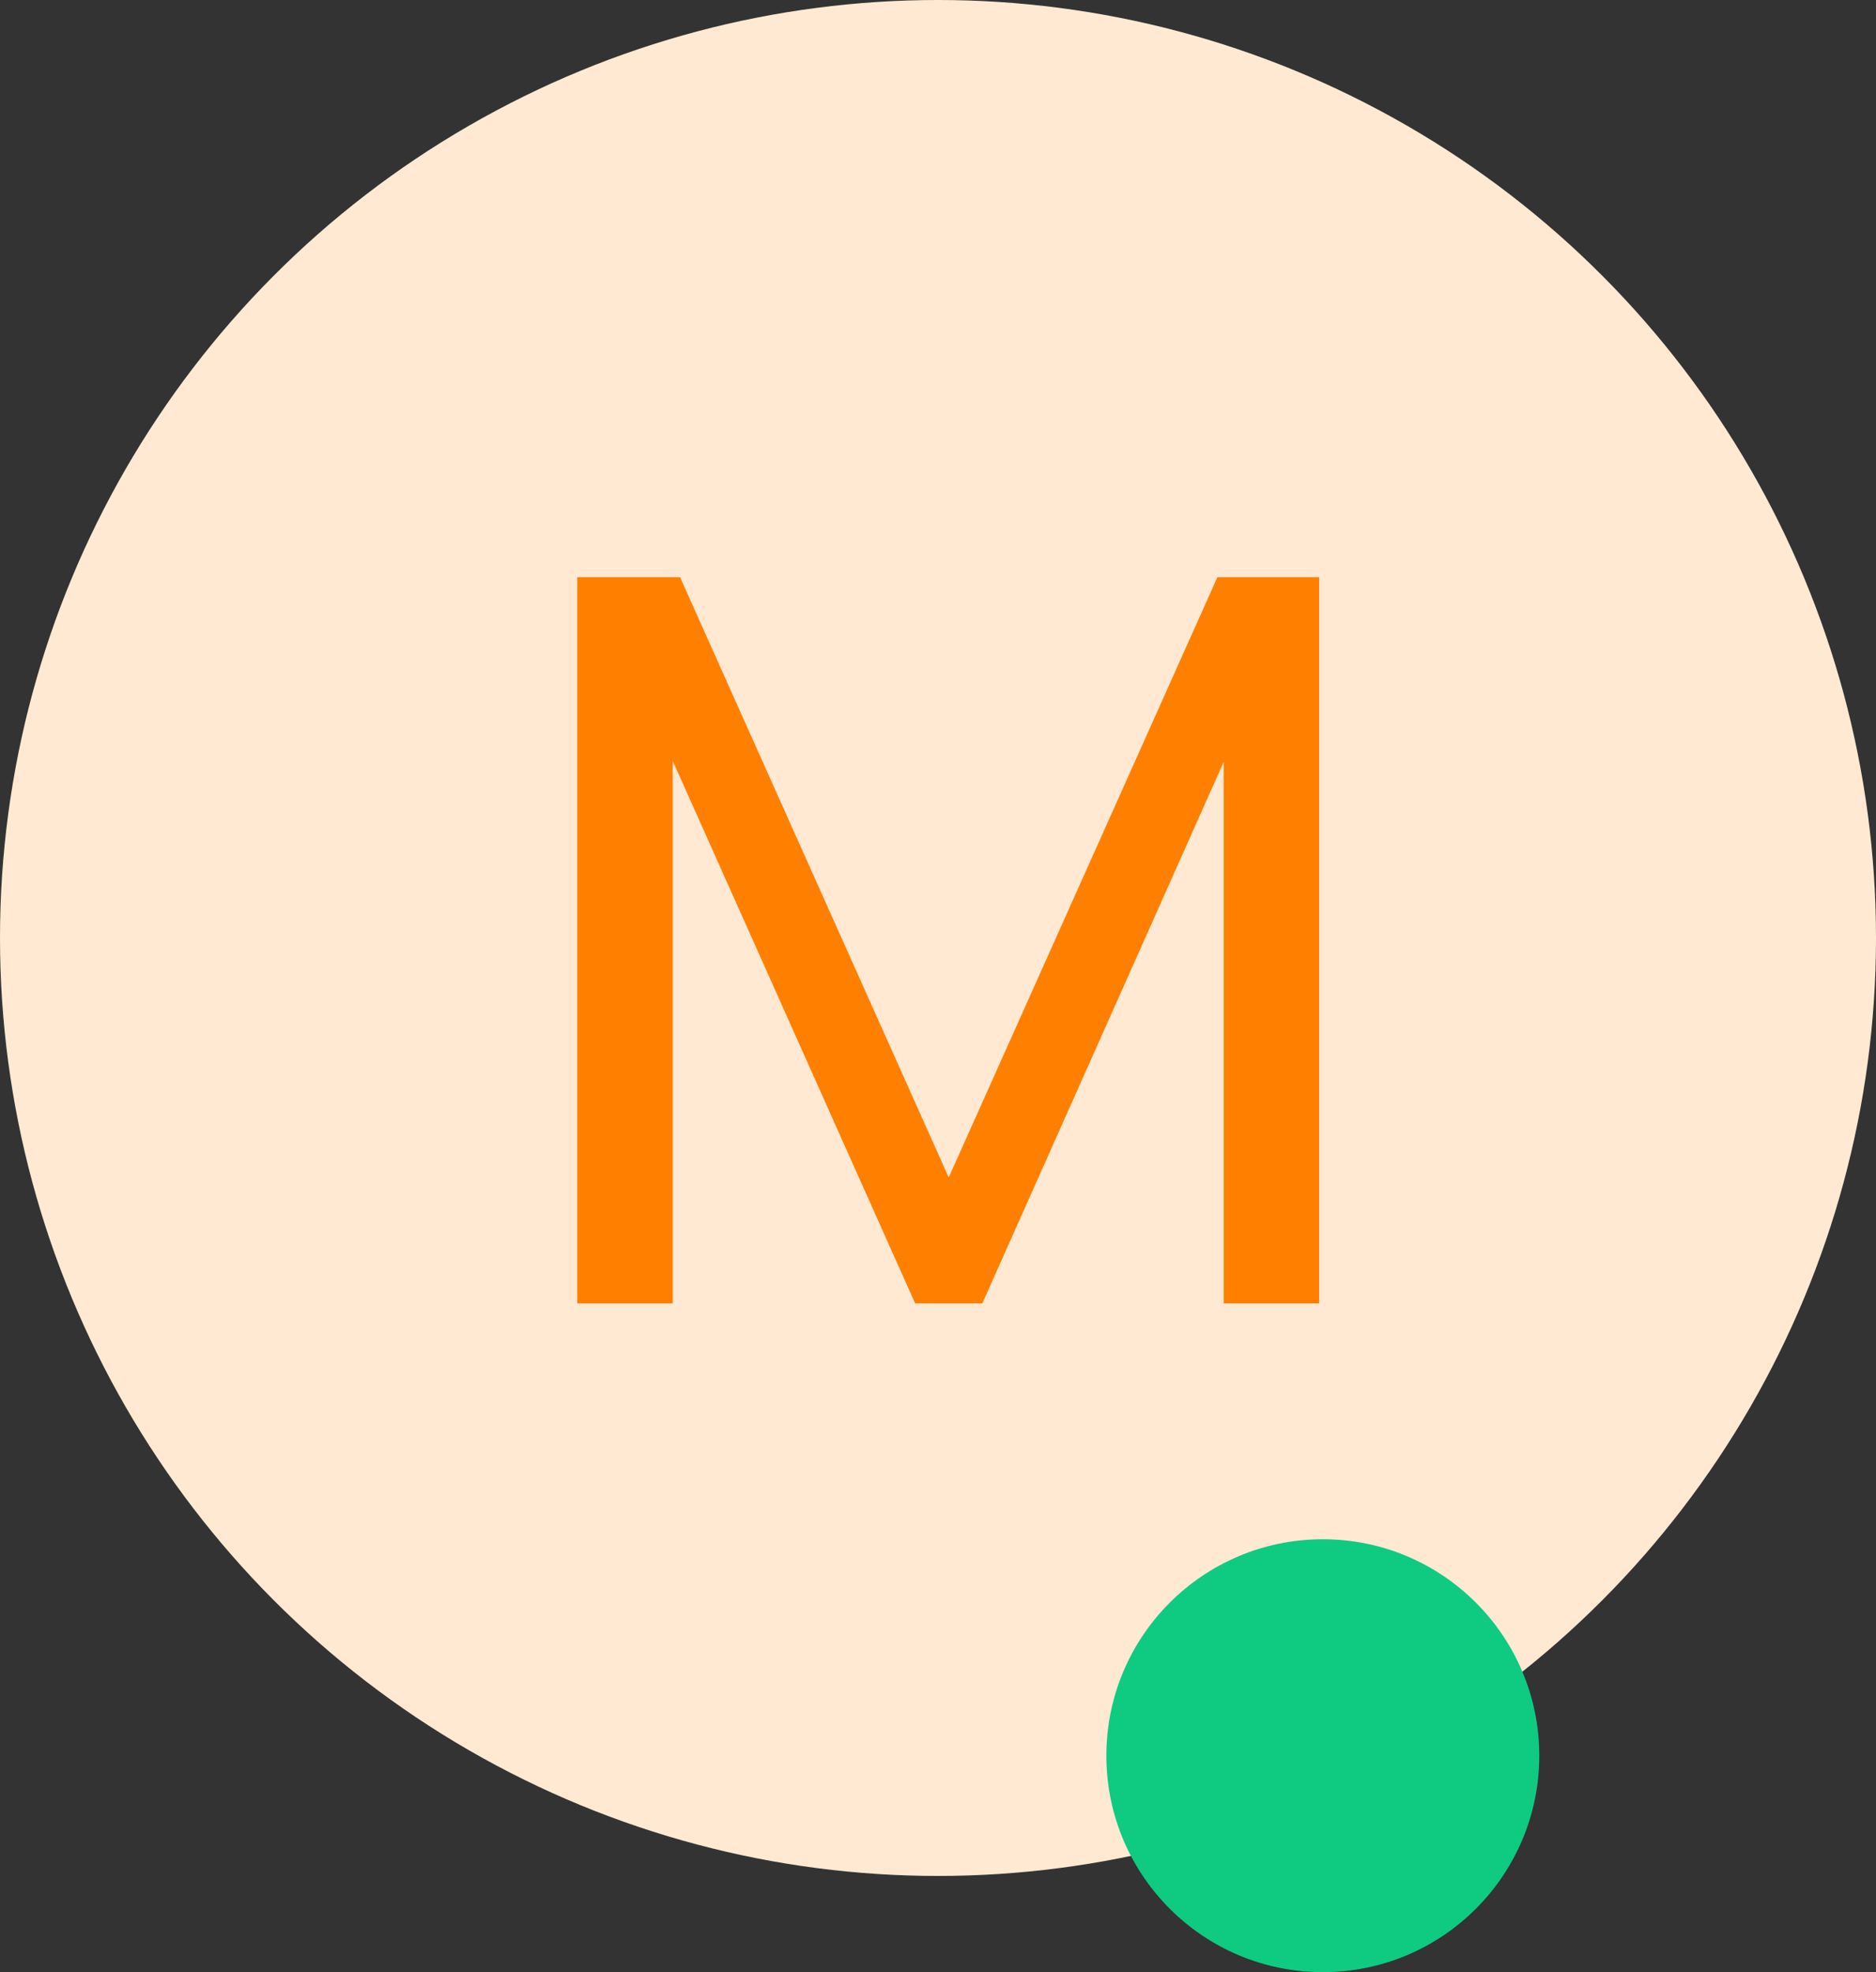 <svg width="39" height="41" viewBox="0 0 39 41" fill="none" xmlns="http://www.w3.org/2000/svg">
<rect x="0" y="0" width="39" height="41" fill="#333333" stroke="none"/>
<circle cx="19.5" cy="19.5" r="19.5" fill="#FFE9D3"/>
<path d="M27.424 12V27.097H25.439V15.84L20.421 27.097H19.025L13.985 15.818V27.097H12V12H14.138L19.723 24.479L25.308 12H27.424Z" fill="#FF8000"/>
<circle cx="27.5" cy="36.5" r="4.5" fill="#0ECB81"/>
</svg>
